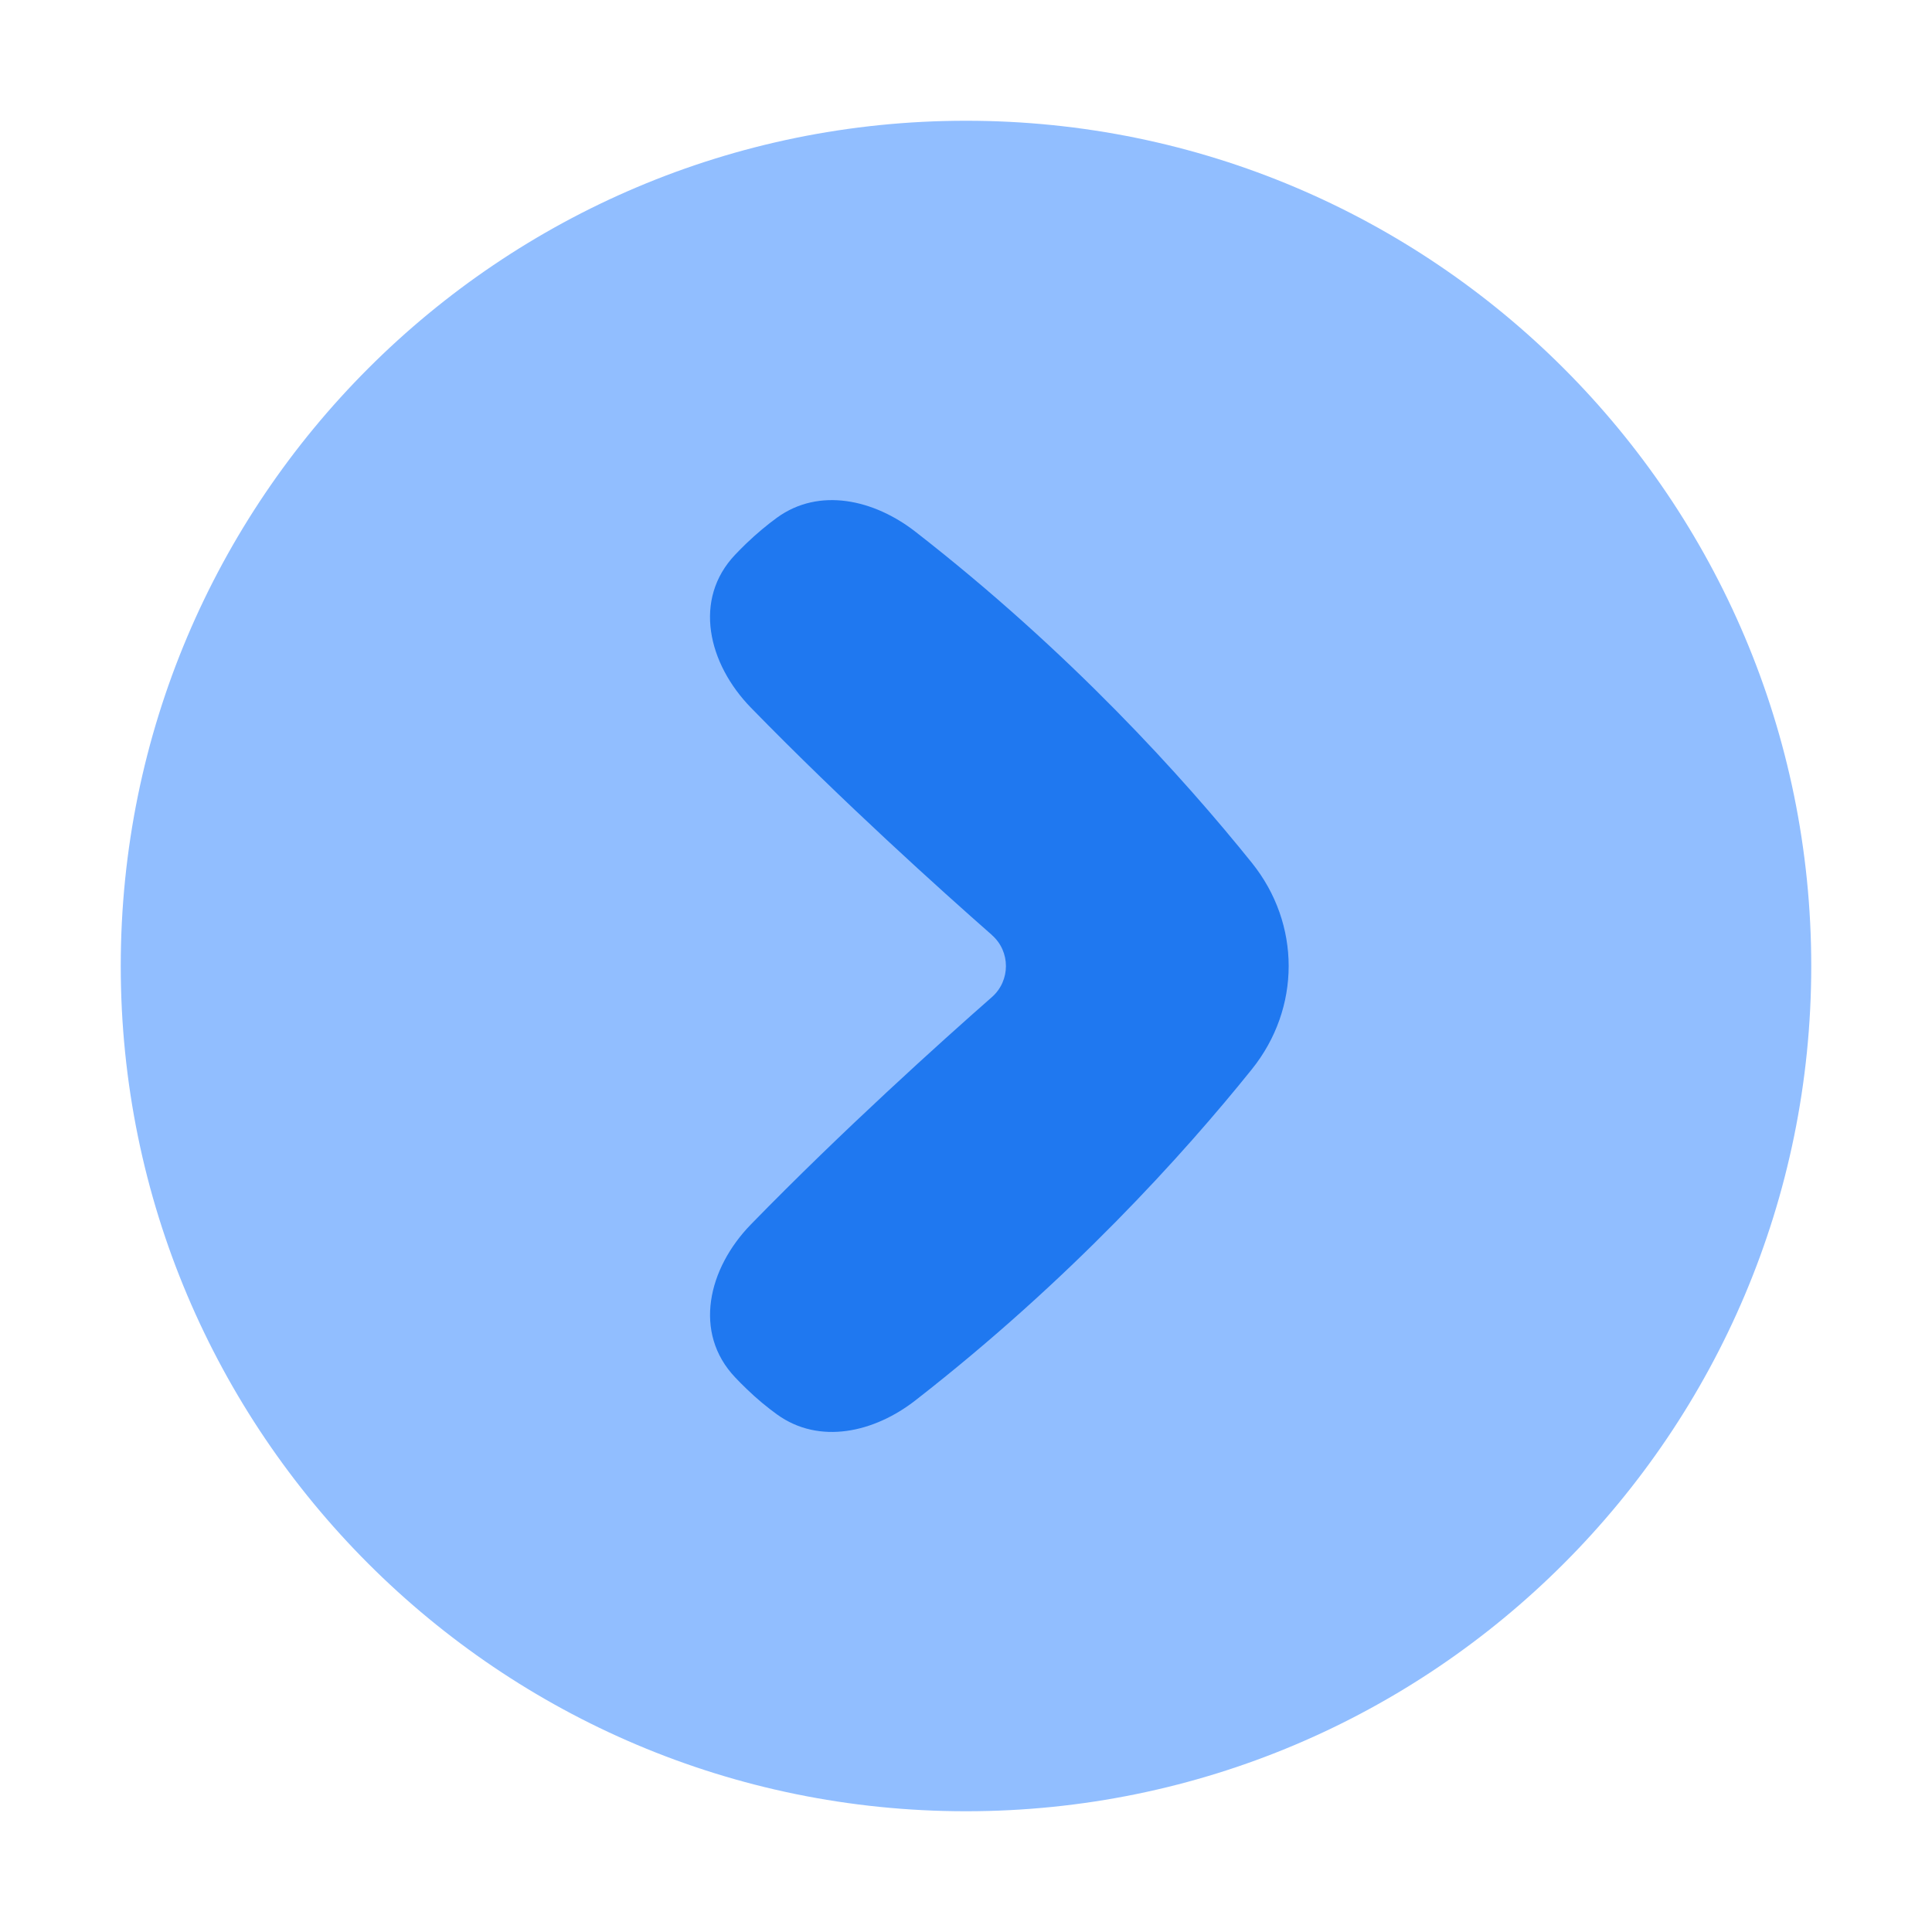 <svg viewBox="0 0 24 24" fill="none" xmlns="http://www.w3.org/2000/svg"><path d="M12 1.5c5.799 0 10.5 4.701 10.5 10.5S17.799 22.5 12 22.5 1.5 17.799 1.5 12 6.201 1.5 12 1.5Z" fill="#91BEFF"/><path d="M12.322 11.615c-.634-.557-1.848-1.649-2.992-2.822-.535-.548-.725-1.348-.197-1.903.043-.046.09-.092.139-.14.132-.126.26-.232.381-.32.525-.38 1.205-.224 1.717.174 1.923 1.496 3.331 3.057 4.18 4.113.611.759.611 1.807 0 2.567-.849 1.056-2.258 2.617-4.18 4.113-.511.398-1.192.553-1.717.174-.122-.088-.25-.193-.381-.32-.049-.047-.096-.094-.139-.14-.527-.555-.338-1.355.197-1.903 1.144-1.173 2.358-2.265 2.992-2.822.232-.204.232-.567 0-.77Z" fill="#1F78F0"/></svg>